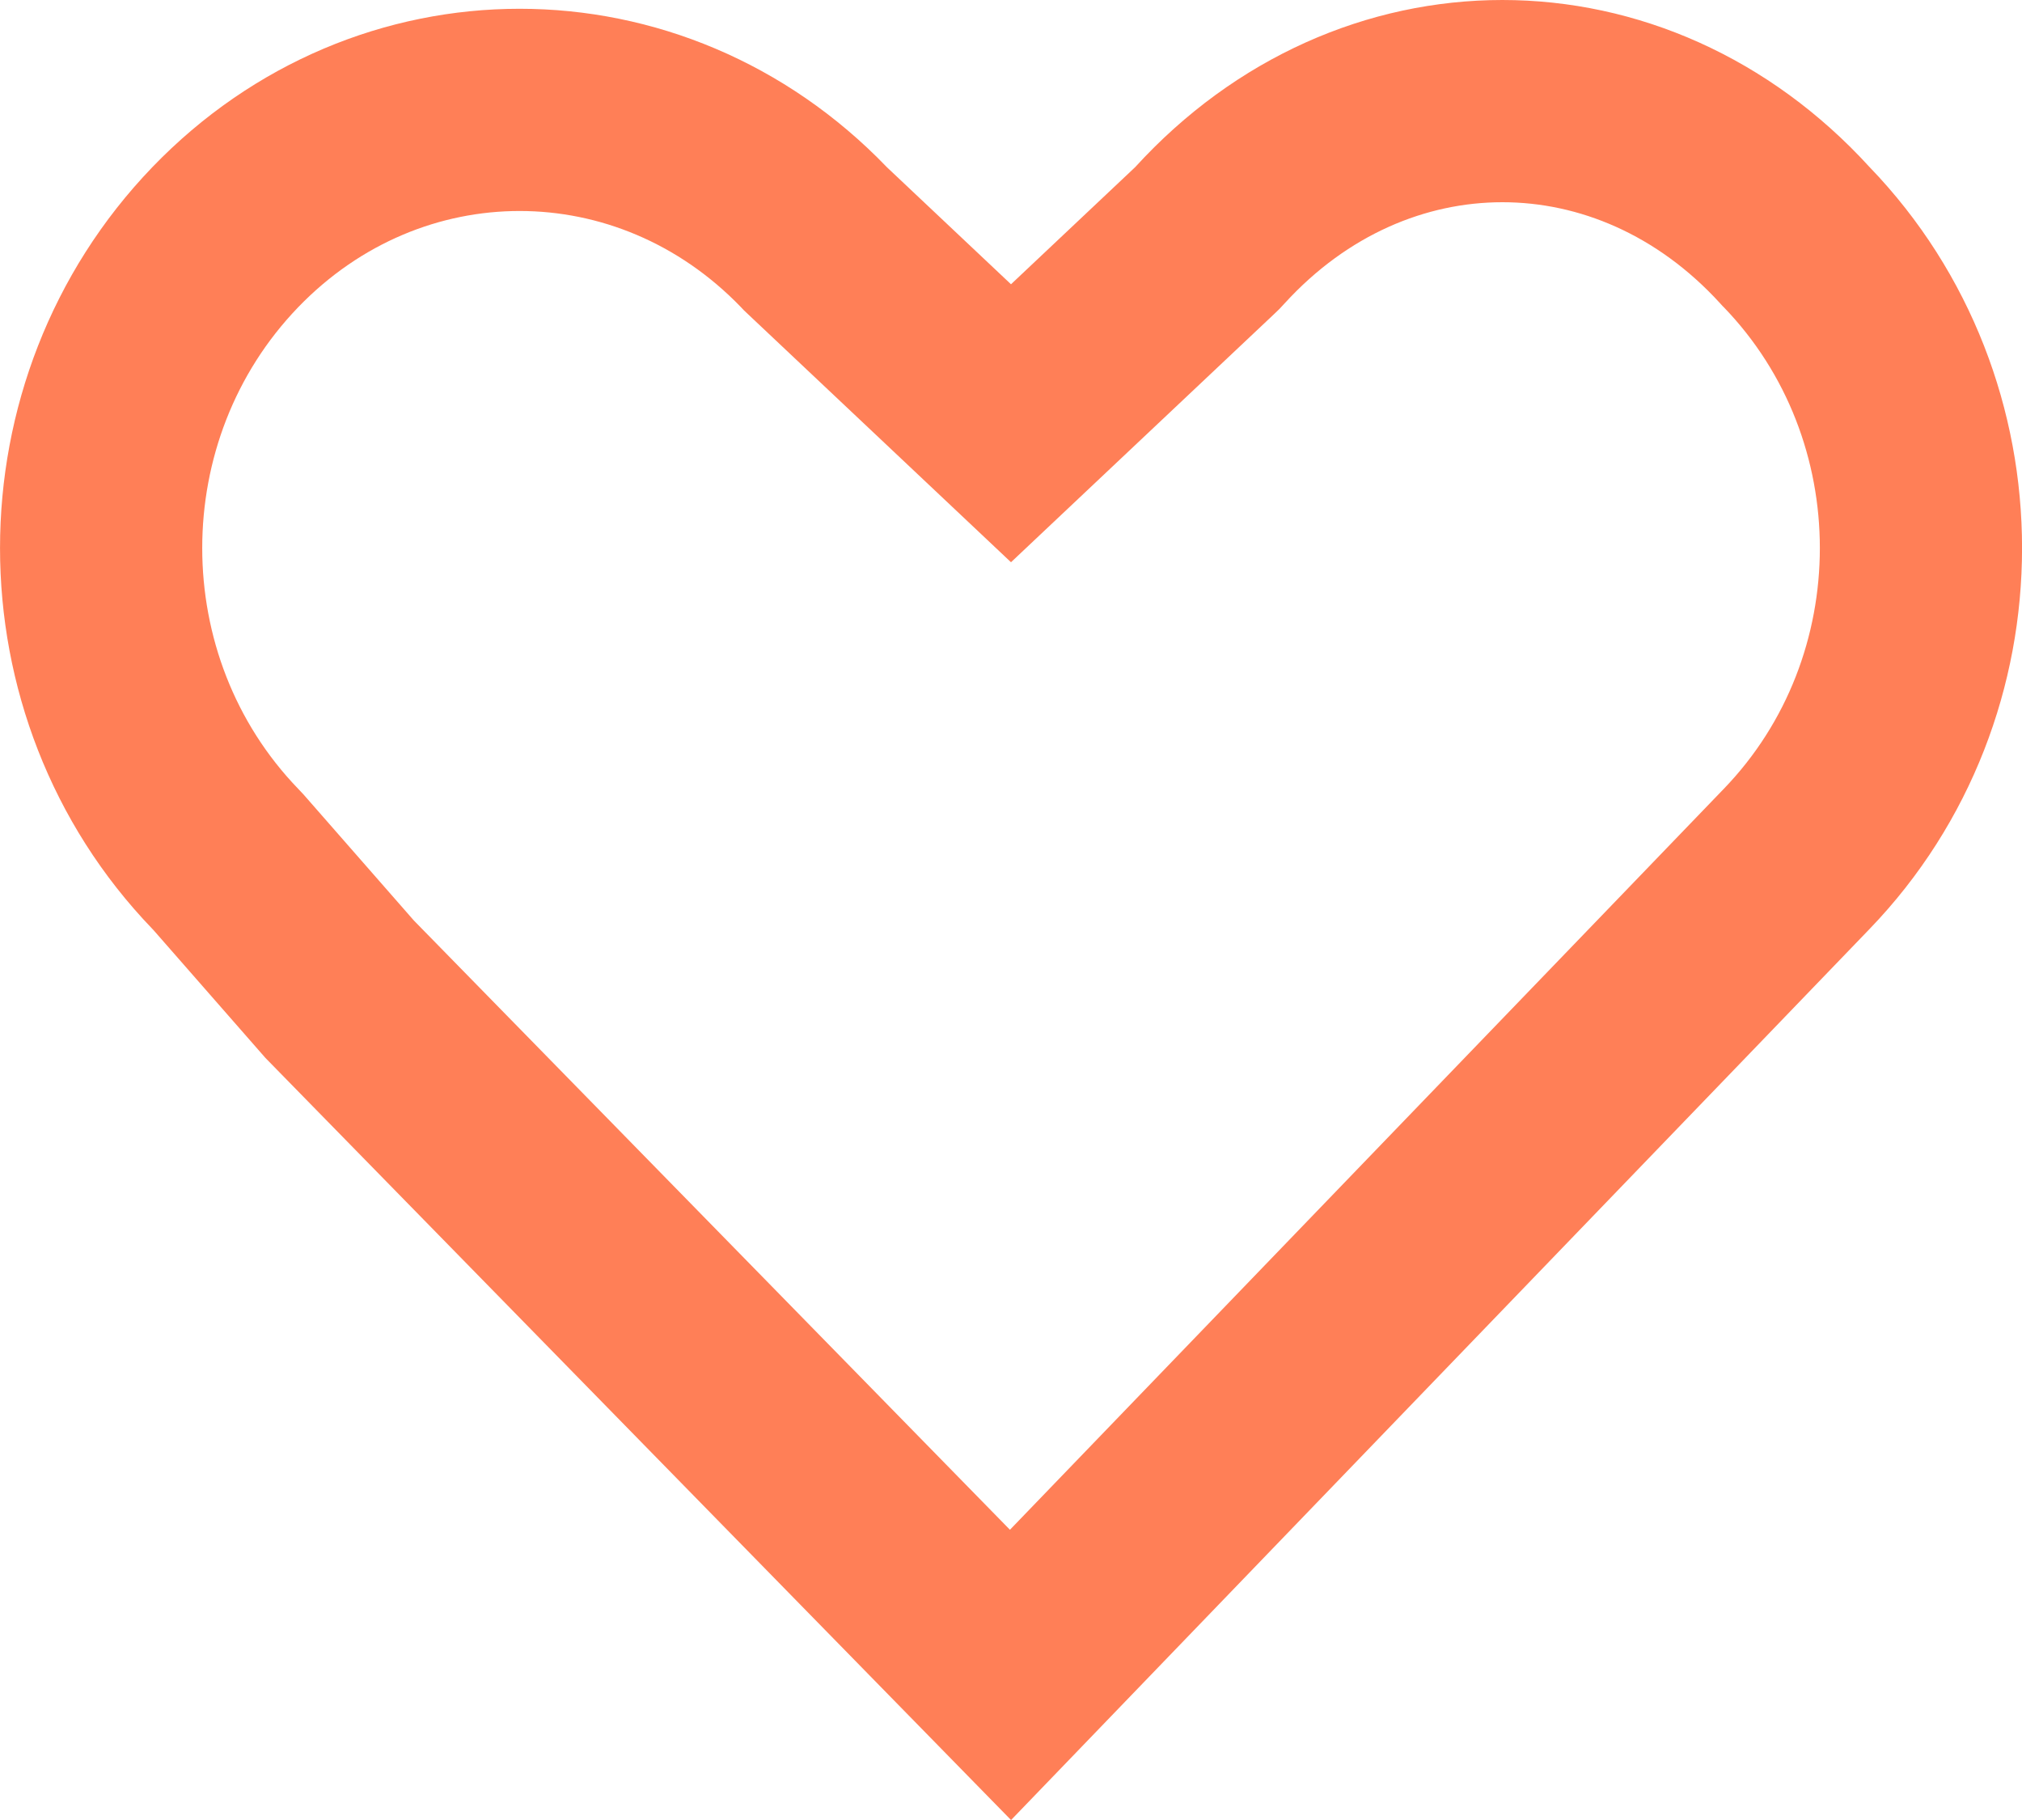 <svg width="20" height="18" viewBox="0 0 20 18" fill="none" xmlns="http://www.w3.org/2000/svg">
<path d="M11.915 2.38L11.942 2.354L11.968 2.326C13.582 0.558 16.139 0.558 17.753 2.326L17.762 2.336L17.772 2.346C19.41 4.046 19.41 6.795 17.772 8.494L16.543 9.77L9.995 16.565L3.36 9.784L2.261 8.529L2.245 8.512L2.228 8.494C0.591 6.795 0.591 4.046 2.228 2.346C3.846 0.667 6.433 0.667 8.051 2.346L8.067 2.363L8.085 2.38L9.314 3.539L10 4.186L10.686 3.539L11.915 2.38Z" stroke="#FF7F57" stroke-width="2"/>
</svg>

